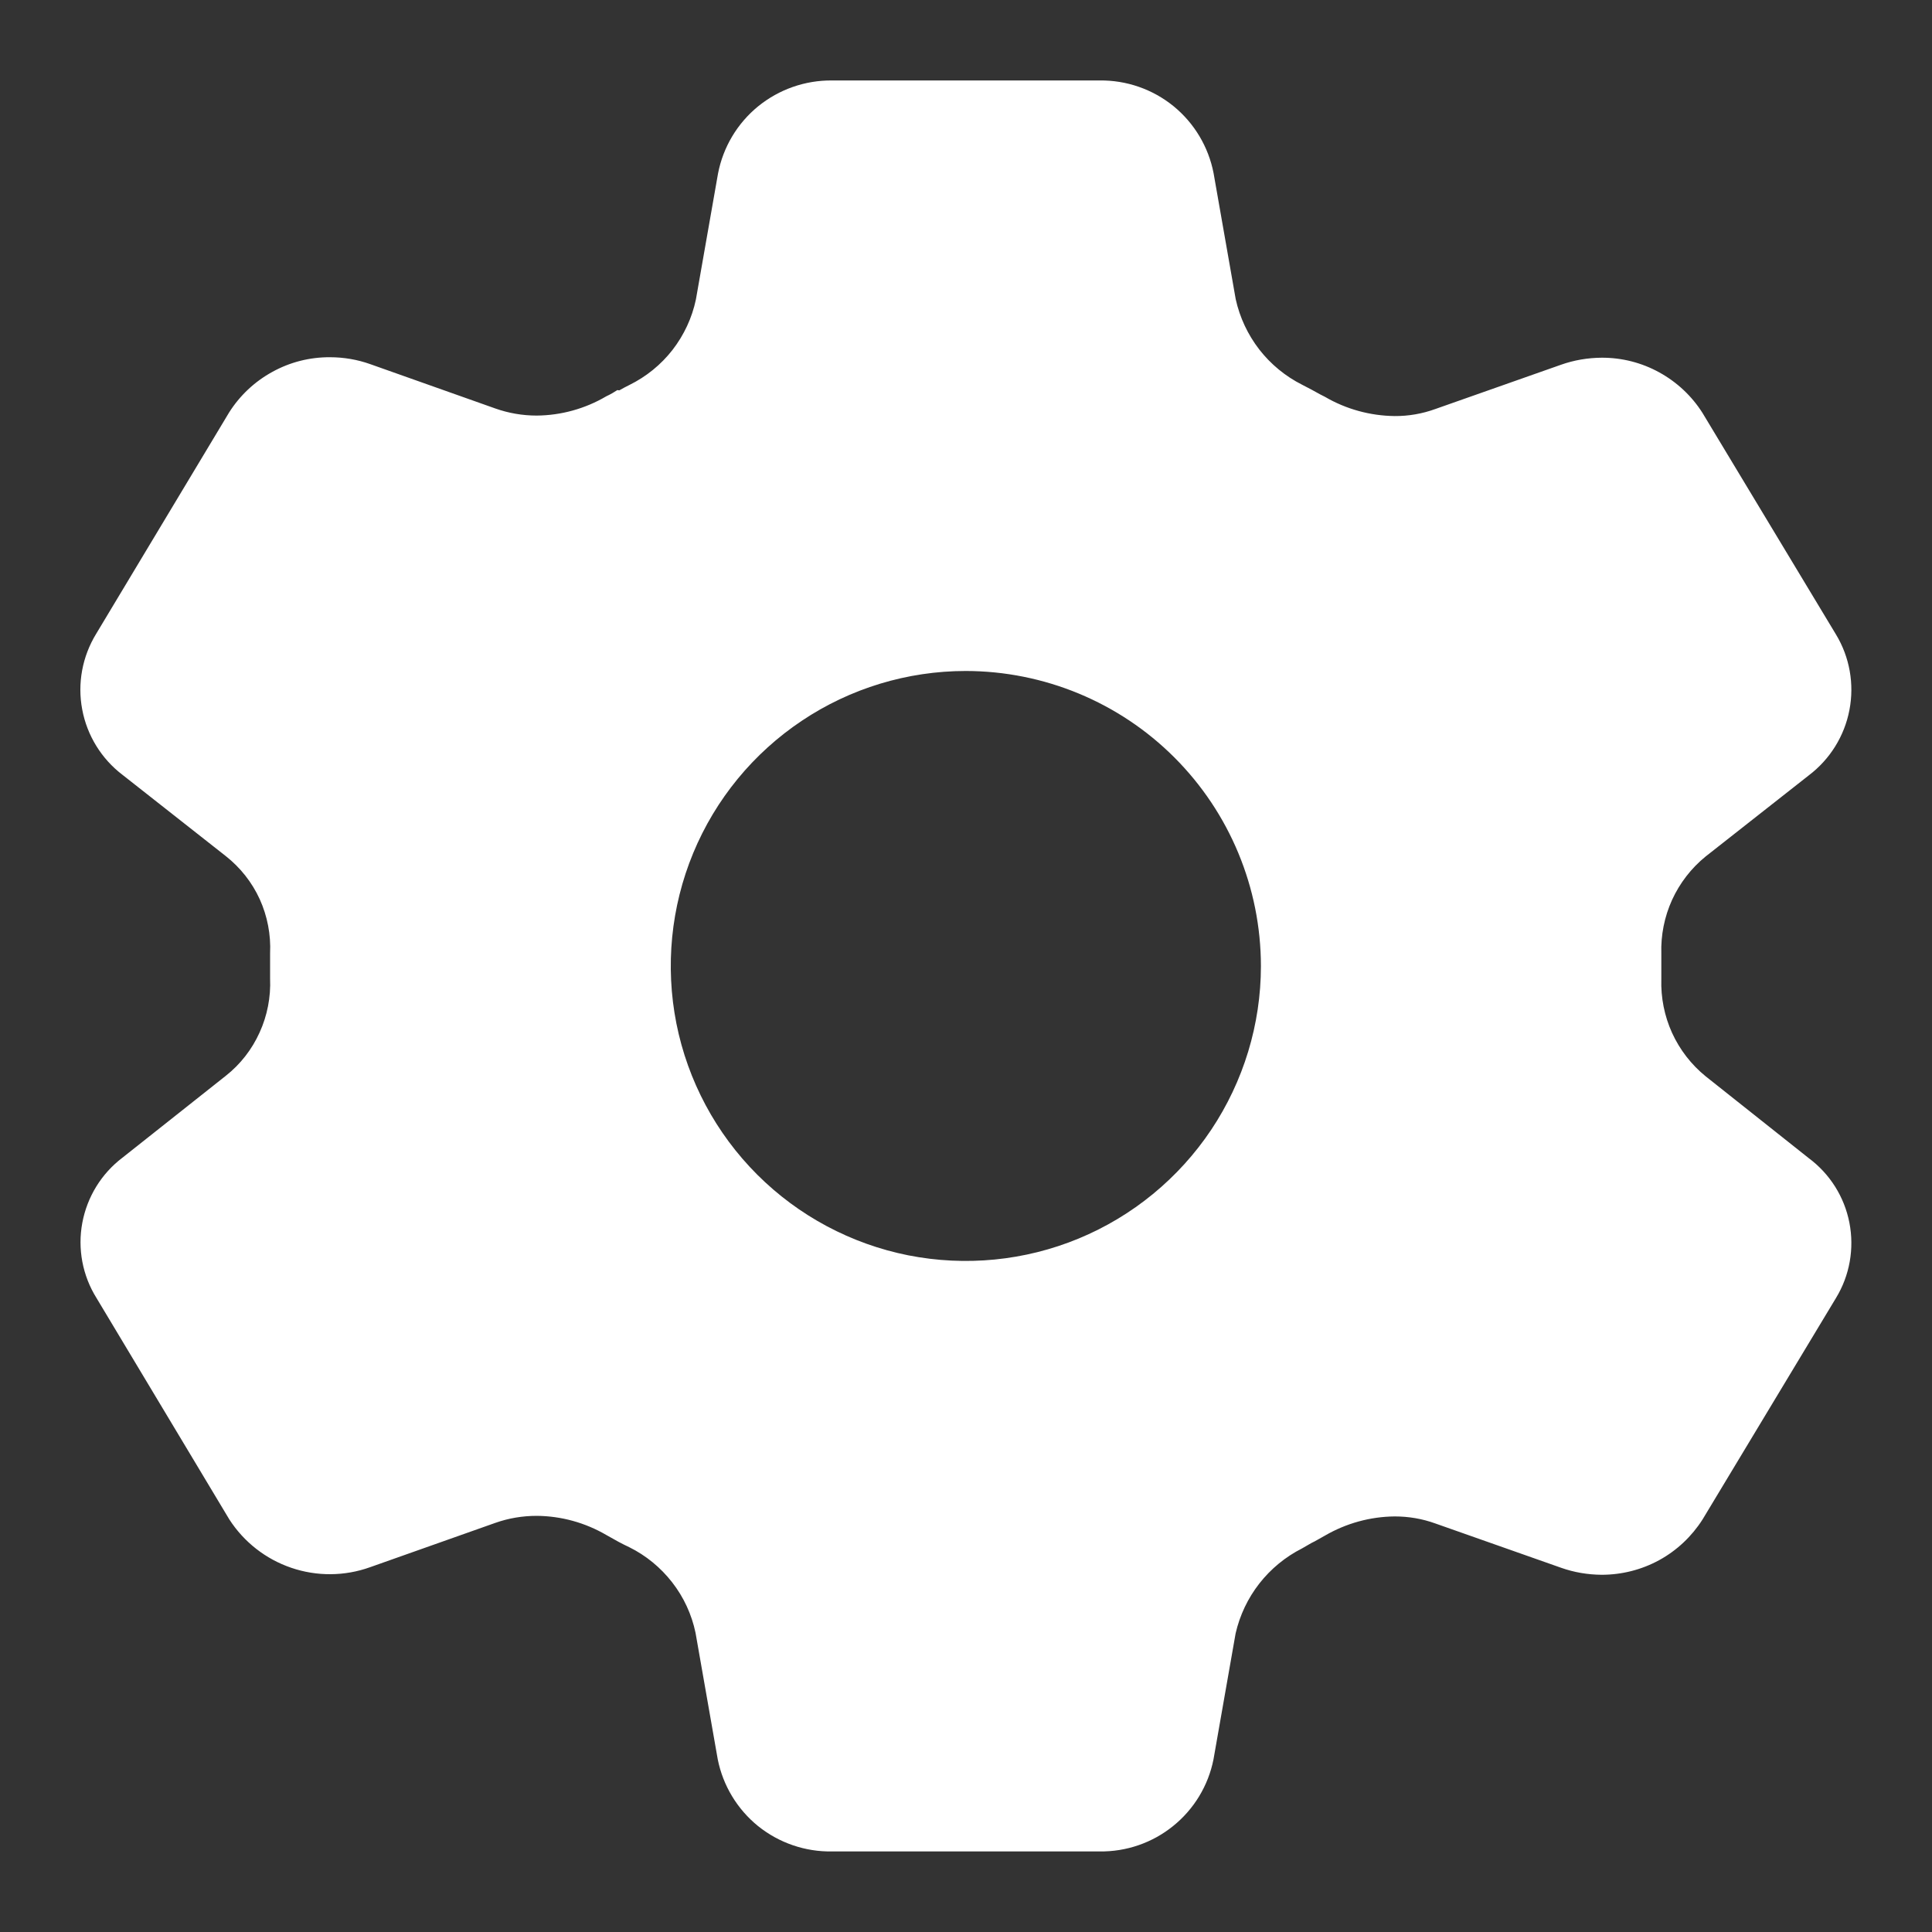 <svg width="20" height="20" viewBox="0 0 20 20" fill="none" xmlns="http://www.w3.org/2000/svg">
<rect x="0" y="0" width="20" height="20" fill="#333333" stroke="none"/>
<path d="M11.382 19.166H8.614C8.336 19.171 8.065 19.078 7.848 18.904C7.632 18.729 7.484 18.484 7.43 18.212L7.2 16.902C7.16 16.712 7.078 16.534 6.958 16.38C6.839 16.227 6.687 16.102 6.513 16.016C6.438 15.981 6.372 15.945 6.278 15.891C6.059 15.763 5.811 15.694 5.557 15.692C5.41 15.692 5.265 15.716 5.127 15.765L3.83 16.224C3.567 16.318 3.28 16.32 3.016 16.23C2.751 16.14 2.525 15.963 2.374 15.729L0.999 13.437C0.854 13.205 0.802 12.927 0.852 12.659C0.902 12.39 1.05 12.149 1.268 11.984L2.337 11.137C2.488 11.018 2.608 10.864 2.687 10.689C2.767 10.514 2.804 10.322 2.796 10.13V9.868C2.805 9.676 2.768 9.484 2.689 9.309C2.609 9.134 2.488 8.981 2.337 8.862L1.268 8.021C1.05 7.855 0.901 7.613 0.851 7.344C0.8 7.075 0.852 6.796 0.995 6.562L2.371 4.271C2.482 4.095 2.636 3.95 2.819 3.85C3.001 3.749 3.206 3.697 3.415 3.698C3.558 3.698 3.7 3.722 3.834 3.77L5.126 4.228C5.264 4.277 5.409 4.302 5.556 4.302C5.809 4.3 6.058 4.231 6.277 4.102C6.318 4.083 6.358 4.06 6.391 4.038L6.411 4.041C6.444 4.022 6.477 4.004 6.516 3.985C6.69 3.899 6.843 3.775 6.962 3.622C7.081 3.468 7.164 3.29 7.204 3.1L7.433 1.796C7.486 1.522 7.633 1.276 7.849 1.1C8.065 0.925 8.335 0.83 8.614 0.833H11.382C11.66 0.829 11.931 0.923 12.147 1.098C12.363 1.274 12.51 1.52 12.563 1.793L12.792 3.097C12.834 3.287 12.917 3.464 13.036 3.618C13.155 3.771 13.307 3.896 13.48 3.983C13.542 4.015 13.608 4.049 13.665 4.082L13.716 4.108C13.935 4.236 14.184 4.304 14.437 4.307C14.581 4.308 14.724 4.283 14.859 4.234L16.159 3.776C16.294 3.728 16.437 3.704 16.58 3.703C16.789 3.702 16.994 3.754 17.177 3.855C17.359 3.955 17.514 4.1 17.625 4.276L19.006 6.568C19.148 6.803 19.197 7.082 19.145 7.351C19.093 7.621 18.943 7.861 18.724 8.027L17.657 8.866C17.508 8.987 17.389 9.141 17.309 9.316C17.23 9.49 17.192 9.681 17.198 9.872V10.135C17.192 10.327 17.23 10.518 17.309 10.692C17.389 10.867 17.508 11.021 17.657 11.142L18.724 11.989C18.943 12.152 19.093 12.39 19.145 12.658C19.197 12.926 19.148 13.204 19.006 13.437L17.625 15.729C17.513 15.905 17.359 16.05 17.177 16.15C16.994 16.25 16.789 16.302 16.58 16.302C16.437 16.301 16.294 16.277 16.159 16.229L14.859 15.771C14.724 15.722 14.582 15.698 14.439 15.698C14.185 15.7 13.935 15.769 13.715 15.897L13.61 15.956L13.576 15.973L13.479 16.029C13.307 16.116 13.156 16.24 13.037 16.392C12.918 16.544 12.834 16.721 12.791 16.909L12.562 18.213C12.508 18.485 12.36 18.729 12.144 18.903C11.929 19.077 11.659 19.17 11.382 19.166ZM9.998 6.946C9.394 6.946 8.803 7.125 8.301 7.461C7.799 7.796 7.407 8.273 7.176 8.831C6.945 9.389 6.885 10.003 7.002 10.595C7.12 11.188 7.411 11.732 7.838 12.159C8.265 12.586 8.81 12.877 9.402 12.995C9.995 13.112 10.609 13.052 11.167 12.821C11.725 12.59 12.202 12.198 12.538 11.696C12.873 11.194 13.053 10.604 13.053 10C13.052 9.19 12.73 8.414 12.157 7.841C11.585 7.269 10.808 6.947 9.998 6.946Z" fill="white"/>
</svg>
